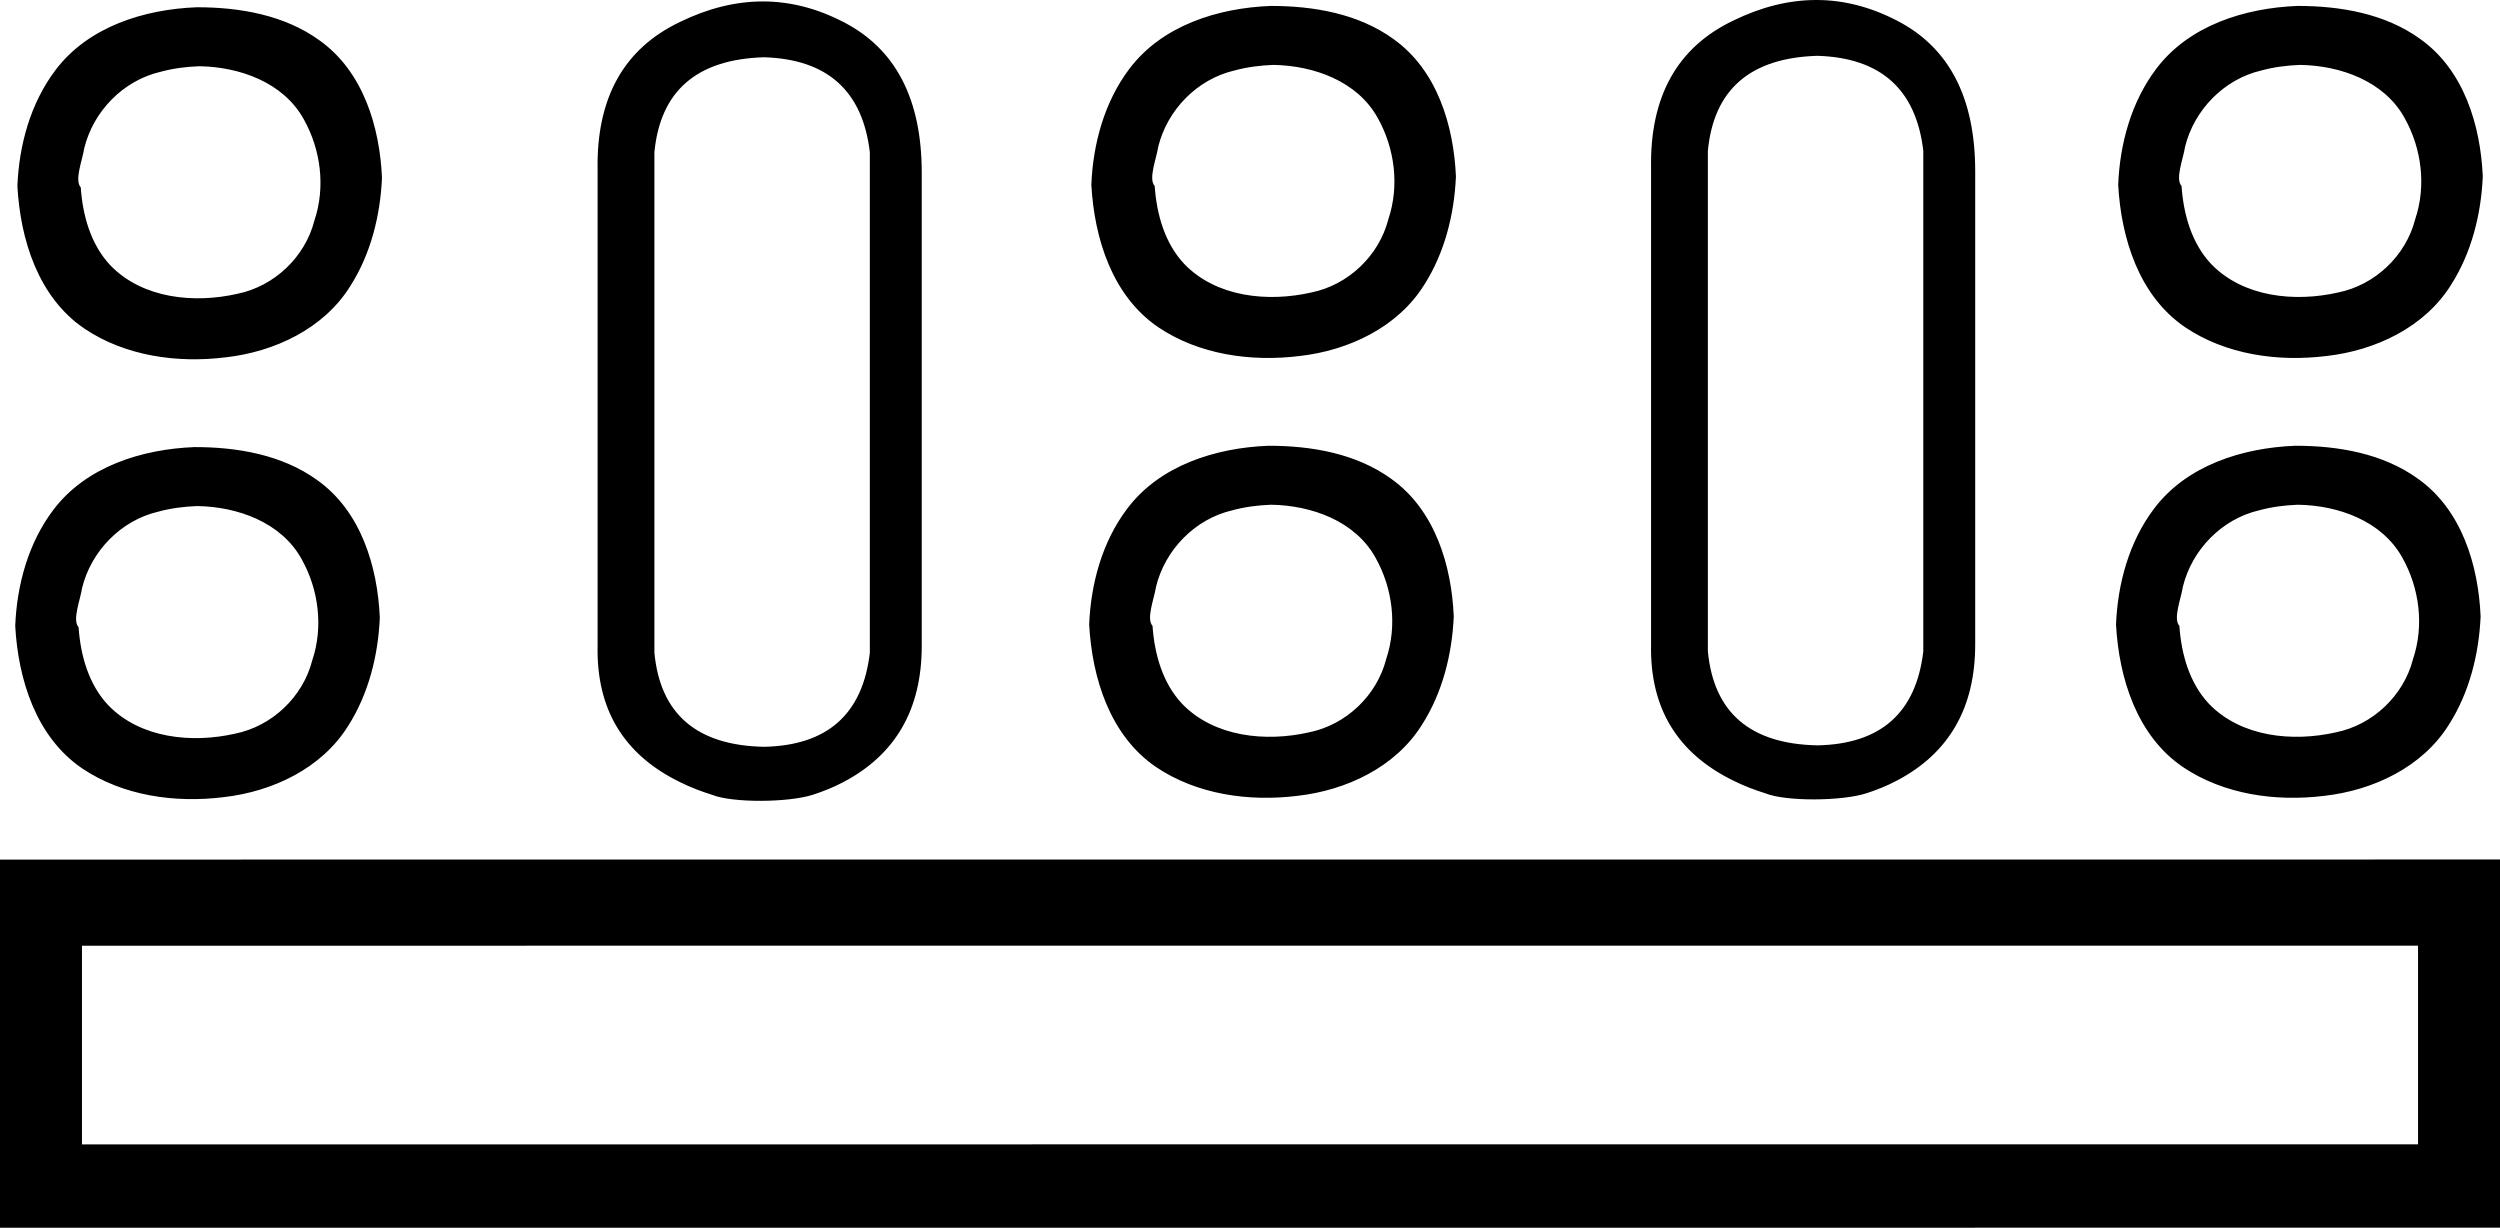 <?xml version="1.0" encoding="UTF-8" standalone="no"?>
<svg
   width="1799.348"
   height="883.668"
   version="1.1"
   id="svg2264"
   xmlns="http://www.w3.org/2000/svg"
   xmlns:svg="http://www.w3.org/2000/svg">
  <defs
     id="defs2268" />
  <path
     id="path2262"
     style="fill:#000000;stroke:none;stroke-width:100"
     d="m 1307.277,0 c -19.617,0 -39.528,4.934 -59.732,14.801 -40.409,19.265 -60.145,54.74 -59.205,106.426 v 342.641 c -0.94,45.578 18.796,78.234 59.205,97.969 7.753,3.877 15.449,6.773 23.115,9.162 14.708,5.958 54.842,5.66 72.537,0 7.389,-2.389 14.749,-5.286 22.051,-9.162 37.59,-19.735 56.385,-52.391 56.385,-97.969 V 123.342 c 0,-53.096 -18.795,-89.276 -56.385,-108.541 C 1346.218,4.934 1326.895,0 1307.277,0 Z M 549.059,1.041 c -19.617,0 -39.528,4.933 -59.732,14.801 -40.409,19.265 -60.145,54.74 -59.205,106.426 V 464.908 c -0.94,45.578 18.796,78.234 59.205,97.969 7.753,3.876 15.449,6.773 23.115,9.162 14.709,5.958 54.842,5.66 72.537,0 7.389,-2.389 14.749,-5.286 22.051,-9.162 37.59,-19.735 56.385,-52.391 56.385,-97.969 V 124.383 c 0,-53.096 -18.795,-89.276 -56.385,-108.541 C 587.999,5.974 568.676,1.041 549.059,1.041 Z M 914.553,4.27 C 876.732,5.726 836.322,18.237 812.758,49.68 c -17.92,23.767 -26.101,53.901 -27.271,83.305 2.105,38.368 14.895,79.835 48.084,102.482 29.51,19.905 67.081,25.089 101.869,20.764 35.112,-3.98 70.559,-20.557 89.703,-51.352 14.704,-23.099 21.558,-50.683 22.75,-77.822 -1.607,-36.845 -13.56,-76.564 -44.897,-98.908 C 977.616,9.73 945.268,4.247 914.553,4.27 Z m 739.062,0 c -37.821,1.457 -78.231,13.968 -101.795,45.41 -17.92,23.767 -26.101,53.901 -27.271,83.305 2.105,38.368 14.895,79.835 48.084,102.482 29.51,19.905 67.081,25.089 101.869,20.764 35.112,-3.98 70.559,-20.557 89.703,-51.352 14.704,-23.099 21.558,-50.683 22.75,-77.822 -1.607,-36.845 -13.56,-76.564 -44.897,-98.908 -25.38,-18.419 -57.728,-23.901 -88.443,-23.879 z M 141.59,5.225 C 103.769,6.681 63.359,19.192 39.795,50.635 c -17.92,23.767 -26.103,53.901 -27.273,83.305 2.105,38.368 14.895,79.835 48.084,102.482 29.51,19.905 67.081,25.089 101.869,20.764 35.112,-3.98 70.559,-20.557 89.703,-51.352 14.704,-23.099 21.56,-50.683 22.752,-77.822 C 273.323,91.167 261.367,51.447 230.031,29.104 204.651,10.685 172.305,5.202 141.59,5.225 Z M 1308.158,40.174 c 45.578,1.41 70.951,24.199 76.119,68.367 v 360.26 c -5.169,44.168 -30.541,66.722 -76.119,67.662 -48.397,-0.94 -74.711,-23.494 -78.939,-67.662 V 108.541 c 4.229,-44.168 30.542,-66.958 78.939,-68.367 z m -758.219,1.041 c 45.578,1.41 70.951,24.199 76.119,68.367 v 360.26 c -5.169,44.168 -30.541,66.722 -76.119,67.662 C 501.542,536.564 475.229,514.01 471,469.842 V 109.582 c 4.229,-44.168 30.542,-66.958 78.939,-68.367 z m 366.533,5.5 c 28.903,0.458 60.482,11.588 75.137,38.186 12.314,21.948 15.711,48.856 7.654,72.875 -6.721,26.33 -28.895,47.355 -55.514,52.752 -31.069,7.056 -68.209,3.475 -91.352,-20.508 -14.169,-15.053 -19.921,-35.942 -21.32,-56.125 -4.728,-5.13 1.293,-19.826 2.531,-28.205 6.529,-26.603 28.007,-48.671 54.811,-54.939 9.139,-2.501 18.597,-3.689 28.053,-4.035 z m 739.063,0 c 28.903,0.458 60.482,11.588 75.137,38.186 12.314,21.948 15.711,48.856 7.654,72.875 -6.721,26.33 -28.895,47.355 -55.514,52.752 -31.069,7.056 -68.209,3.475 -91.352,-20.508 -14.169,-15.053 -19.921,-35.942 -21.32,-56.125 -4.728,-5.13 1.293,-19.826 2.531,-28.205 6.529,-26.603 28.007,-48.671 54.81,-54.939 9.139,-2.501 18.597,-3.689 28.053,-4.035 z M 143.51,47.67 c 28.903,0.458 60.48,11.586 75.135,38.184 12.314,21.948 15.711,48.858 7.654,72.877 -6.721,26.33 -28.895,47.355 -55.514,52.752 -31.069,7.056 -68.209,3.475 -91.352,-20.508 -14.169,-15.053 -19.919,-35.942 -21.318,-56.125 -4.728,-5.13 1.291,-19.828 2.529,-28.207 6.529,-26.603 28.007,-48.669 54.811,-54.938 9.139,-2.501 18.599,-3.689 28.055,-4.035 z m 769.48,273.16 c -37.821,1.457 -78.231,13.968 -101.795,45.41 -17.92,23.767 -26.101,53.899 -27.271,83.303 2.105,38.368 14.895,79.837 48.084,102.484 29.51,19.905 67.079,25.089 101.867,20.764 35.112,-3.98 70.561,-20.557 89.705,-51.352 14.704,-23.099 21.558,-50.683 22.75,-77.822 -1.607,-36.845 -13.562,-76.564 -44.898,-98.908 -25.38,-18.419 -57.727,-23.901 -88.441,-23.879 z m 739.062,0 c -37.821,1.457 -78.231,13.968 -101.795,45.41 -17.92,23.767 -26.101,53.899 -27.271,83.303 2.105,38.368 14.895,79.837 48.084,102.484 29.511,19.905 67.079,25.089 101.867,20.764 35.112,-3.98 70.561,-20.557 89.705,-51.352 14.704,-23.099 21.558,-50.683 22.75,-77.822 -1.607,-36.845 -13.562,-76.564 -44.898,-98.908 -25.38,-18.419 -57.727,-23.901 -88.441,-23.879 z m -1512.027,0.955 c -37.821,1.457 -78.231,13.968 -101.795,45.41 -17.92,23.767 -26.101,53.899 -27.271,83.303 2.105,38.368 14.895,79.837 48.084,102.484 29.51,19.905 67.079,25.089 101.867,20.764 35.112,-3.98 70.561,-20.559 89.705,-51.354 14.704,-23.099 21.558,-50.681 22.75,-77.82 -1.607,-36.845 -13.562,-76.566 -44.898,-98.91 -25.38,-18.419 -57.727,-23.899 -88.441,-23.877 z m 774.885,41.49 c 28.903,0.458 60.48,11.586 75.135,38.184 12.314,21.948 15.711,48.856 7.654,72.875 -6.721,26.33 -28.895,47.357 -55.514,52.754 -31.069,7.056 -68.207,3.475 -91.35,-20.508 -14.169,-15.053 -19.921,-35.942 -21.32,-56.125 -4.728,-5.13 1.293,-19.828 2.531,-28.207 6.529,-26.603 28.005,-48.669 54.809,-54.938 9.139,-2.501 18.599,-3.689 28.055,-4.035 z m 739.063,0 c 28.903,0.458 60.48,11.586 75.135,38.184 12.314,21.948 15.711,48.856 7.654,72.875 -6.721,26.33 -28.895,47.357 -55.514,52.754 -31.069,7.056 -68.207,3.475 -91.35,-20.508 -14.169,-15.053 -19.921,-35.942 -21.32,-56.125 -4.728,-5.13 1.293,-19.828 2.531,-28.207 6.529,-26.603 28.005,-48.669 54.809,-54.938 9.139,-2.501 18.599,-3.689 28.055,-4.035 z m -1512.027,0.955 c 28.903,0.458 60.48,11.586 75.135,38.184 12.314,21.948 15.713,48.856 7.656,72.875 -6.721,26.33 -28.897,47.355 -55.516,52.752 -31.069,7.057 -68.207,3.477 -91.35,-20.506 -14.169,-15.053 -19.921,-35.942 -21.32,-56.125 -4.728,-5.13 1.293,-19.828 2.531,-28.207 6.529,-26.603 28.005,-48.669 54.809,-54.938 9.139,-2.501 18.599,-3.689 28.055,-4.035 z M 1799.348,618.613 0,618.668 v 265 l 1799.348,-0.055 z m -59,62 v 143 L 59,823.668 v -143 z" />
</svg>
